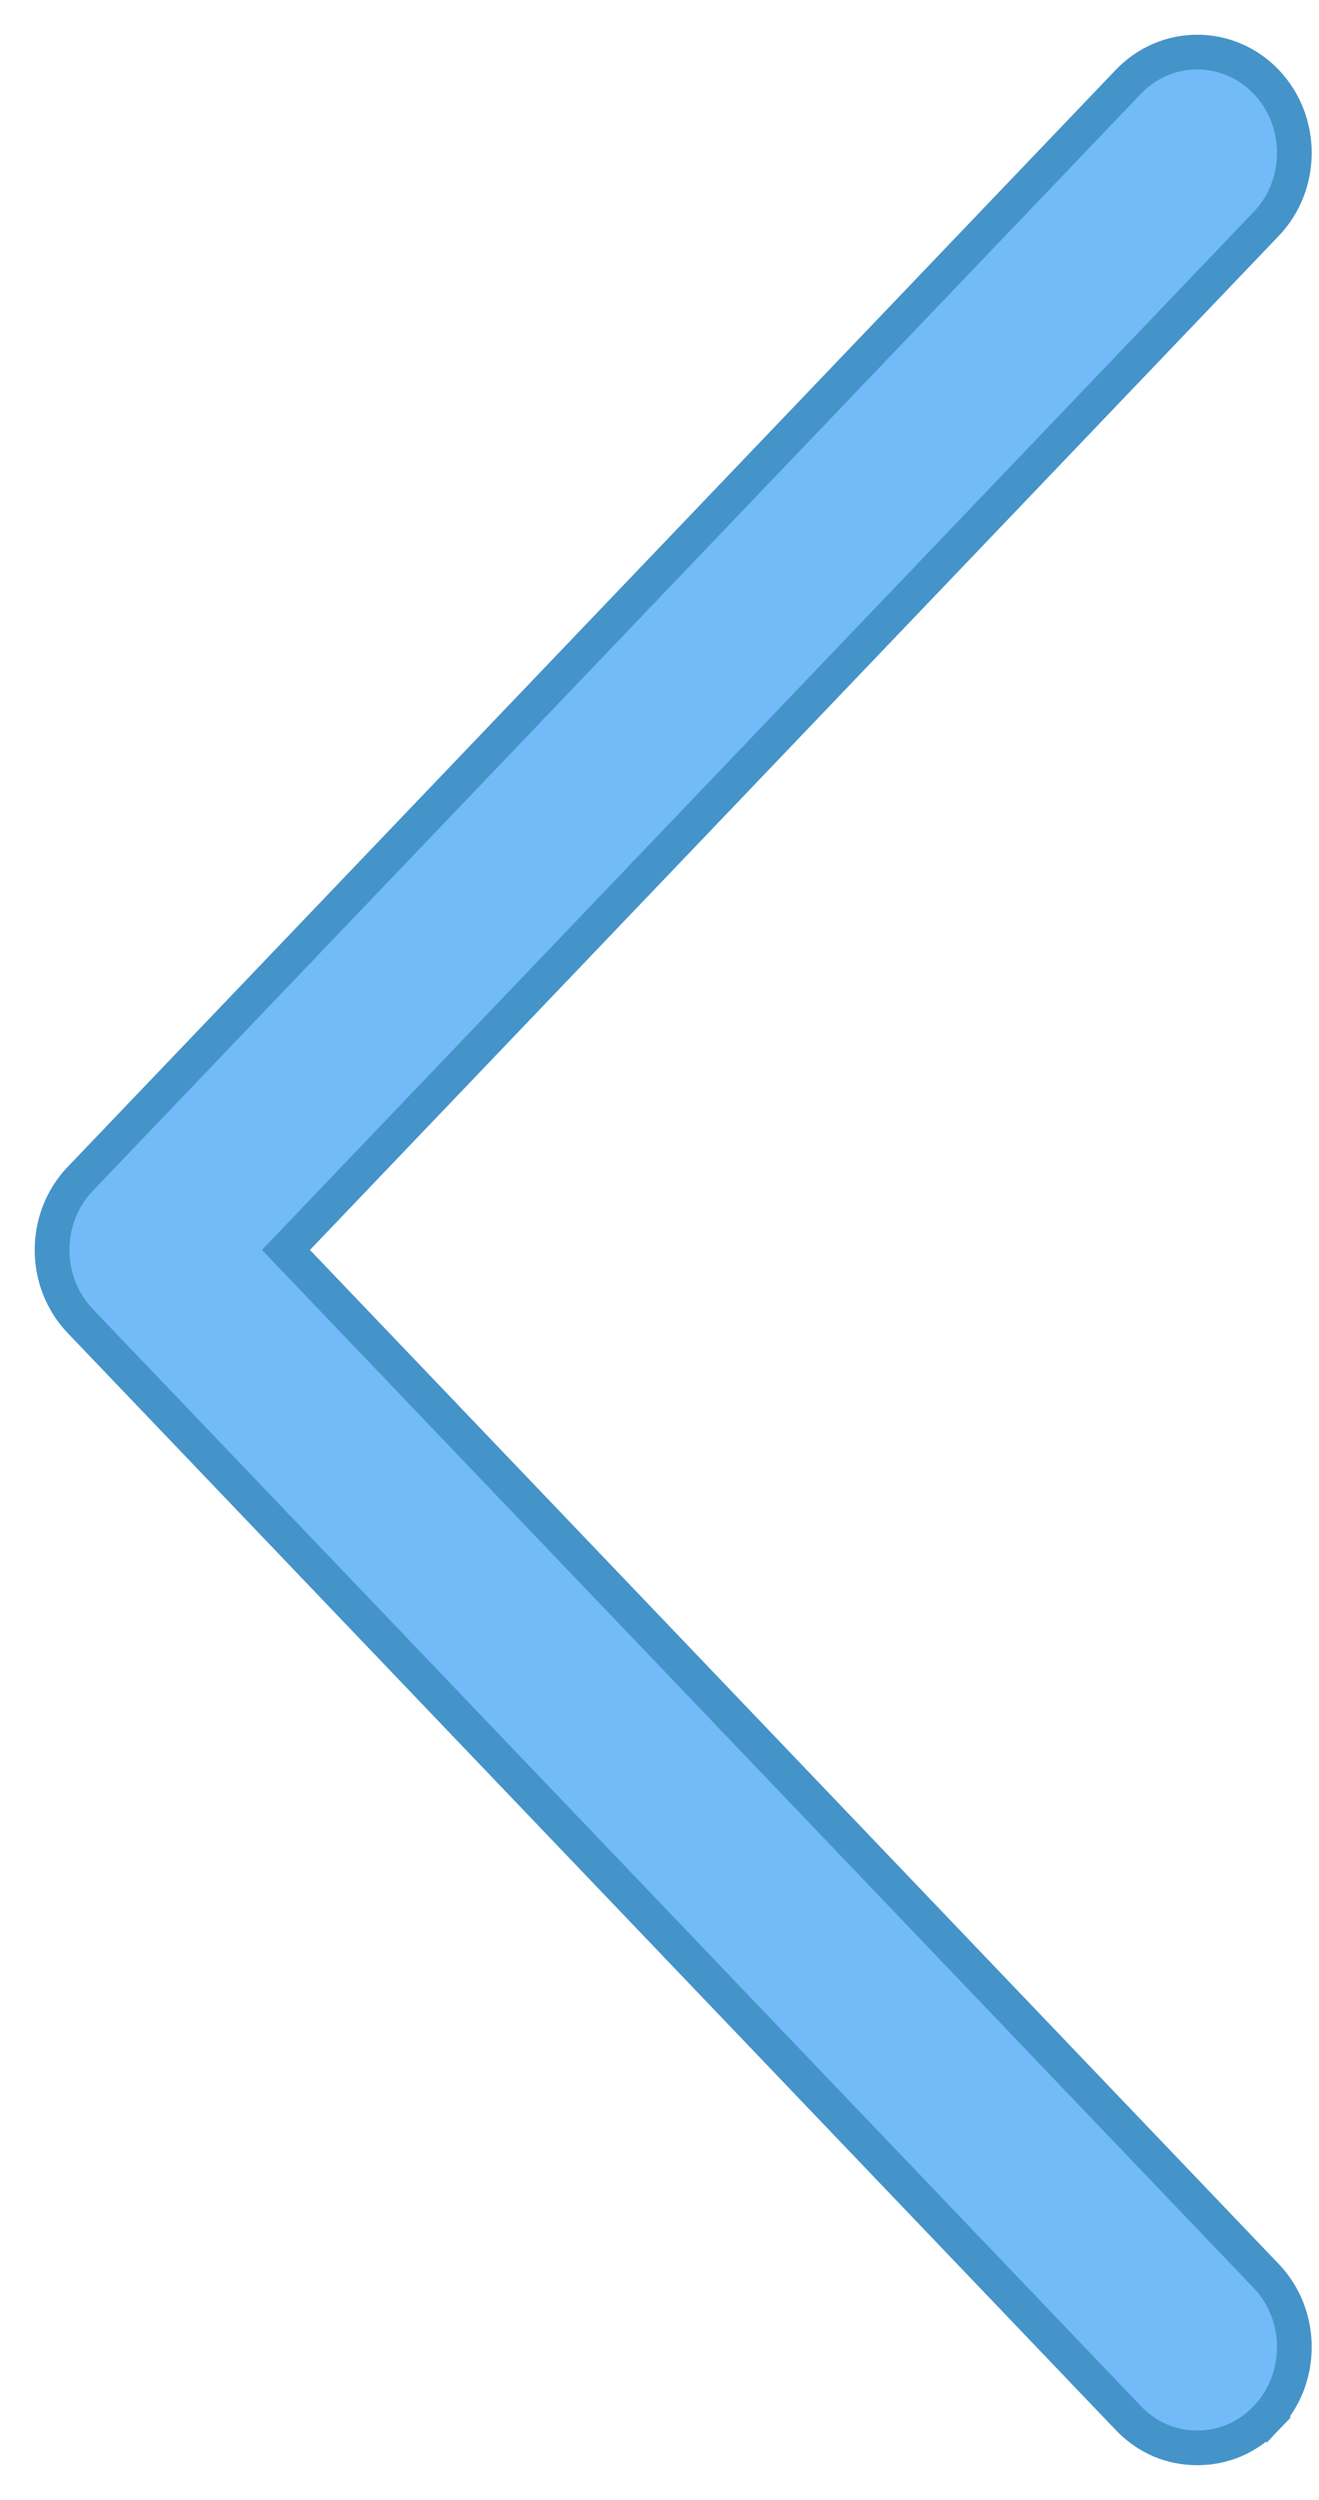 <svg width="19" height="36" viewBox="0 0 19 36" fill="none" xmlns="http://www.w3.org/2000/svg">
<path d="M0.155 33.821L0.336 33.649L0.155 33.821C0.426 34.105 0.772 34.25 1.148 34.25C1.525 34.25 1.871 34.105 2.142 33.821L17.24 18.023C17.78 17.457 17.78 16.543 17.24 15.977L2.142 0.179C1.595 -0.393 0.702 -0.393 0.155 0.179C-0.385 0.745 -0.385 1.659 0.155 2.224L14.276 17L0.155 31.776C-0.385 32.341 -0.385 33.255 0.155 33.821Z" transform="translate(18.395 1) scale(-1 1)" fill="#73BBF8" stroke="#4493C9" stroke-width="0.5"/>
</svg>
